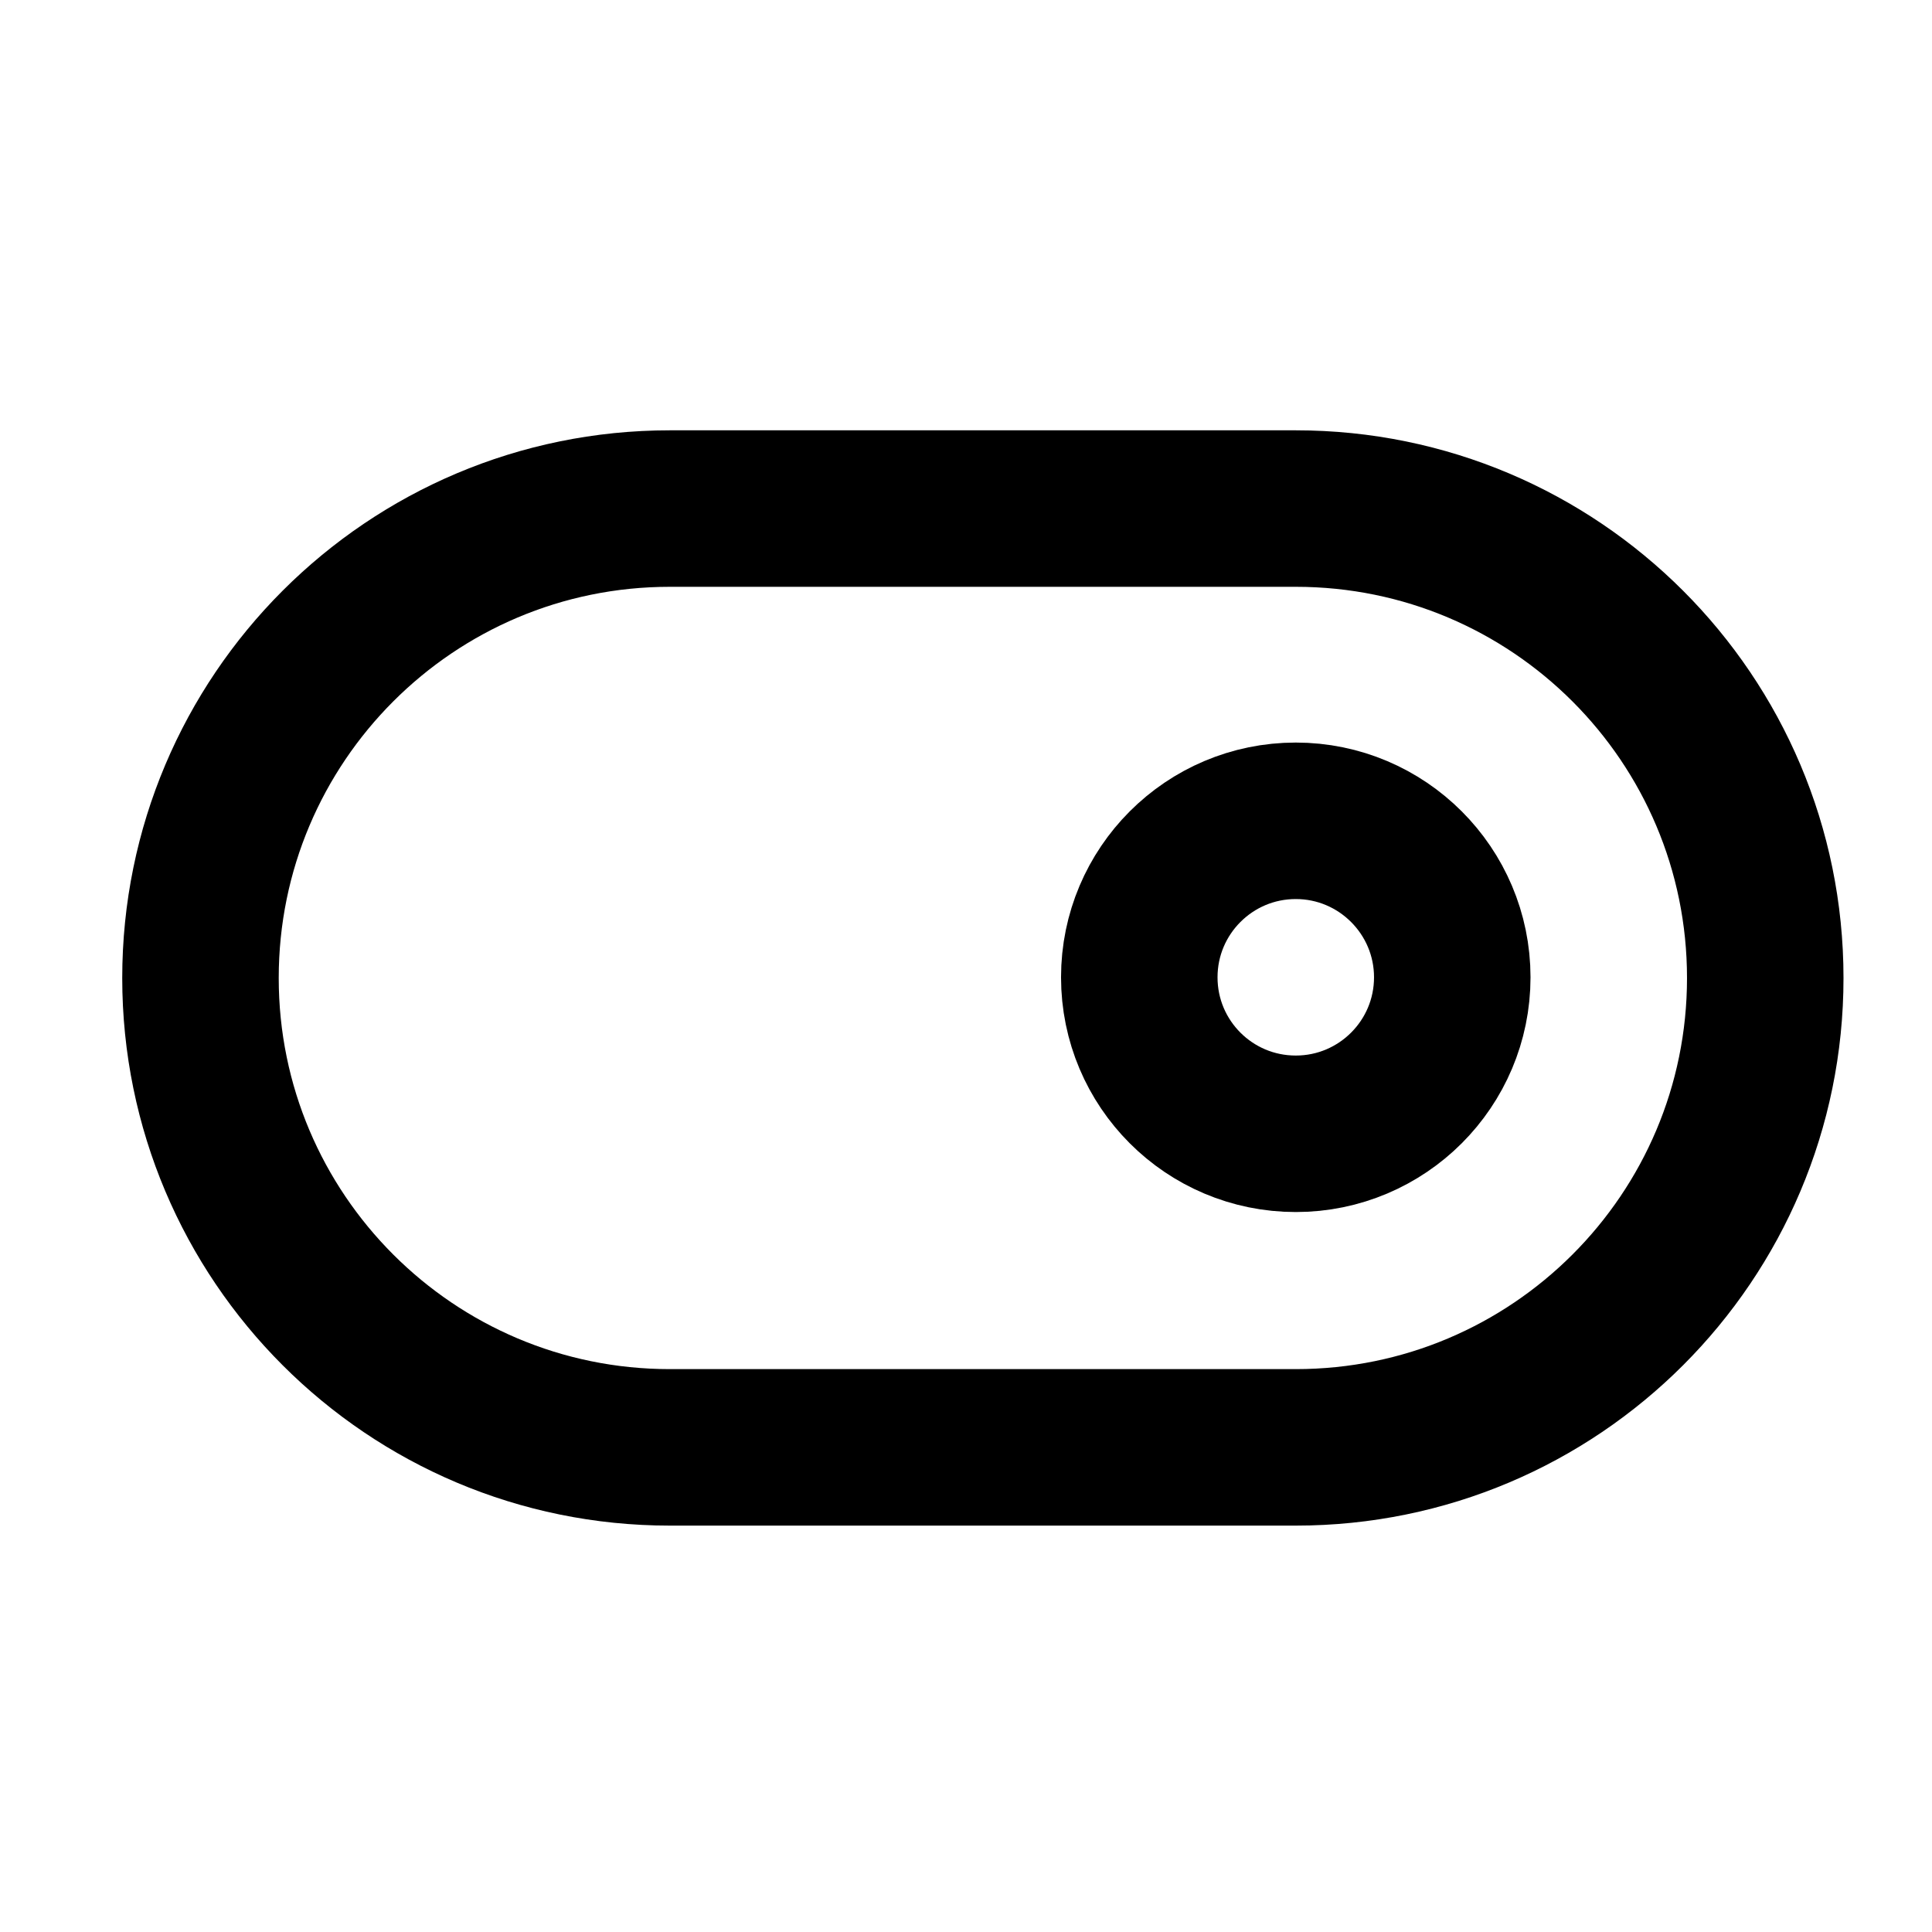 <svg width="13" height="13" viewBox="0 0 13 13" fill="none" xmlns="http://www.w3.org/2000/svg">
	<g id="SVG">
		<path id="Vector" d="M8.719 3.422H4.507C2.763 3.422 1.349 4.836 1.349 6.581C1.349 8.325 2.763 9.739 4.507 9.739H8.719C10.464 9.739 11.878 8.325 11.878 6.581C11.878 4.836 10.464 3.422 8.719 3.422Z" stroke="currentColor" stroke-width="1.053" stroke-linecap="round" stroke-linejoin="round" />
		<path id="Vector_2" d="M8.719 7.629C9.3 7.629 9.772 7.158 9.772 6.576C9.772 5.995 9.3 5.523 8.719 5.523C8.137 5.523 7.666 5.995 7.666 6.576C7.666 7.158 8.137 7.629 8.719 7.629Z" stroke="currentColor" stroke-width="1.053" stroke-linecap="round" stroke-linejoin="round" />
	</g>
</svg>
